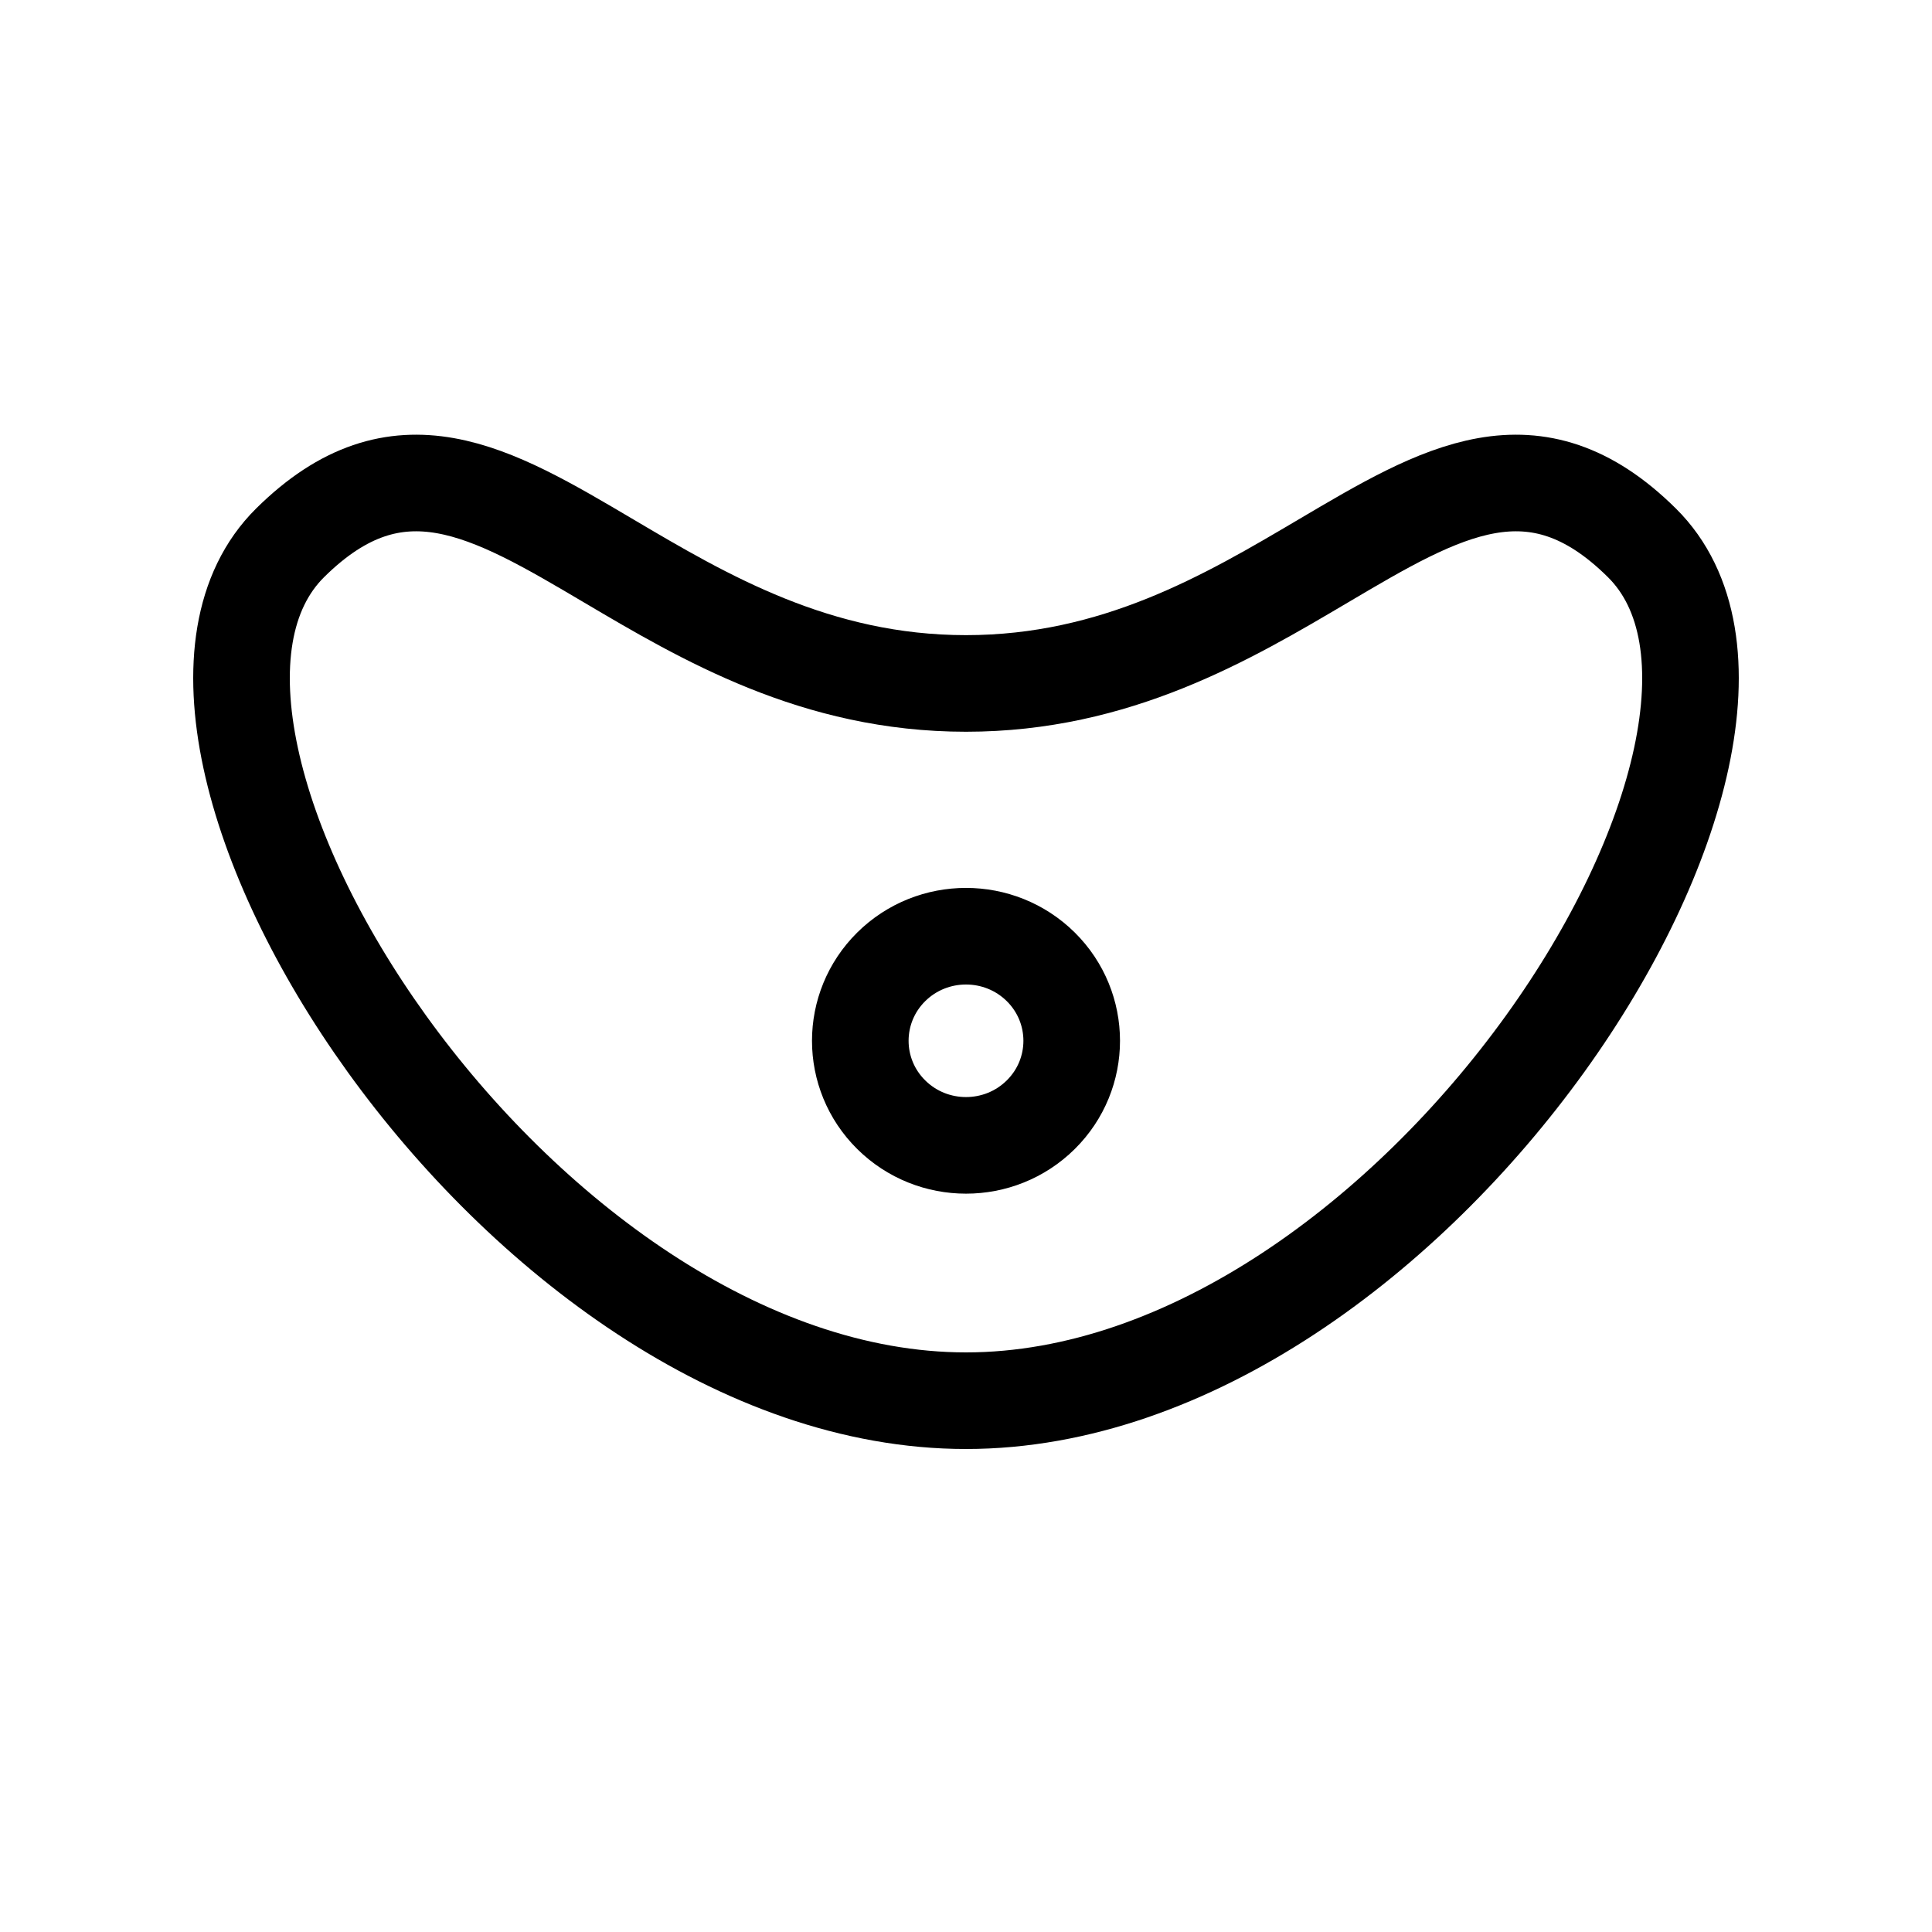 <svg width="40" height="40" viewBox="0 0 40 40" fill="none" xmlns="http://www.w3.org/2000/svg">
<path fill-rule="evenodd" clip-rule="evenodd" d="M20 29C10.71 29 1.983 15.219 6.007 11.238C8.236 9.032 10.152 10.165 12.603 11.614C14.575 12.779 16.894 14.15 20 14.15C23.106 14.15 25.425 12.779 27.397 11.614C29.848 10.165 31.764 9.032 33.993 11.238C38.017 15.219 29.29 29 20 29ZM21.548 20.017C20.693 19.172 19.307 19.172 18.452 20.017C17.598 20.863 17.598 22.234 18.452 23.079C19.307 23.925 20.693 23.925 21.548 23.079C22.402 22.234 22.402 20.863 21.548 20.017Z" stroke="black" stroke-width="2"/>
</svg>